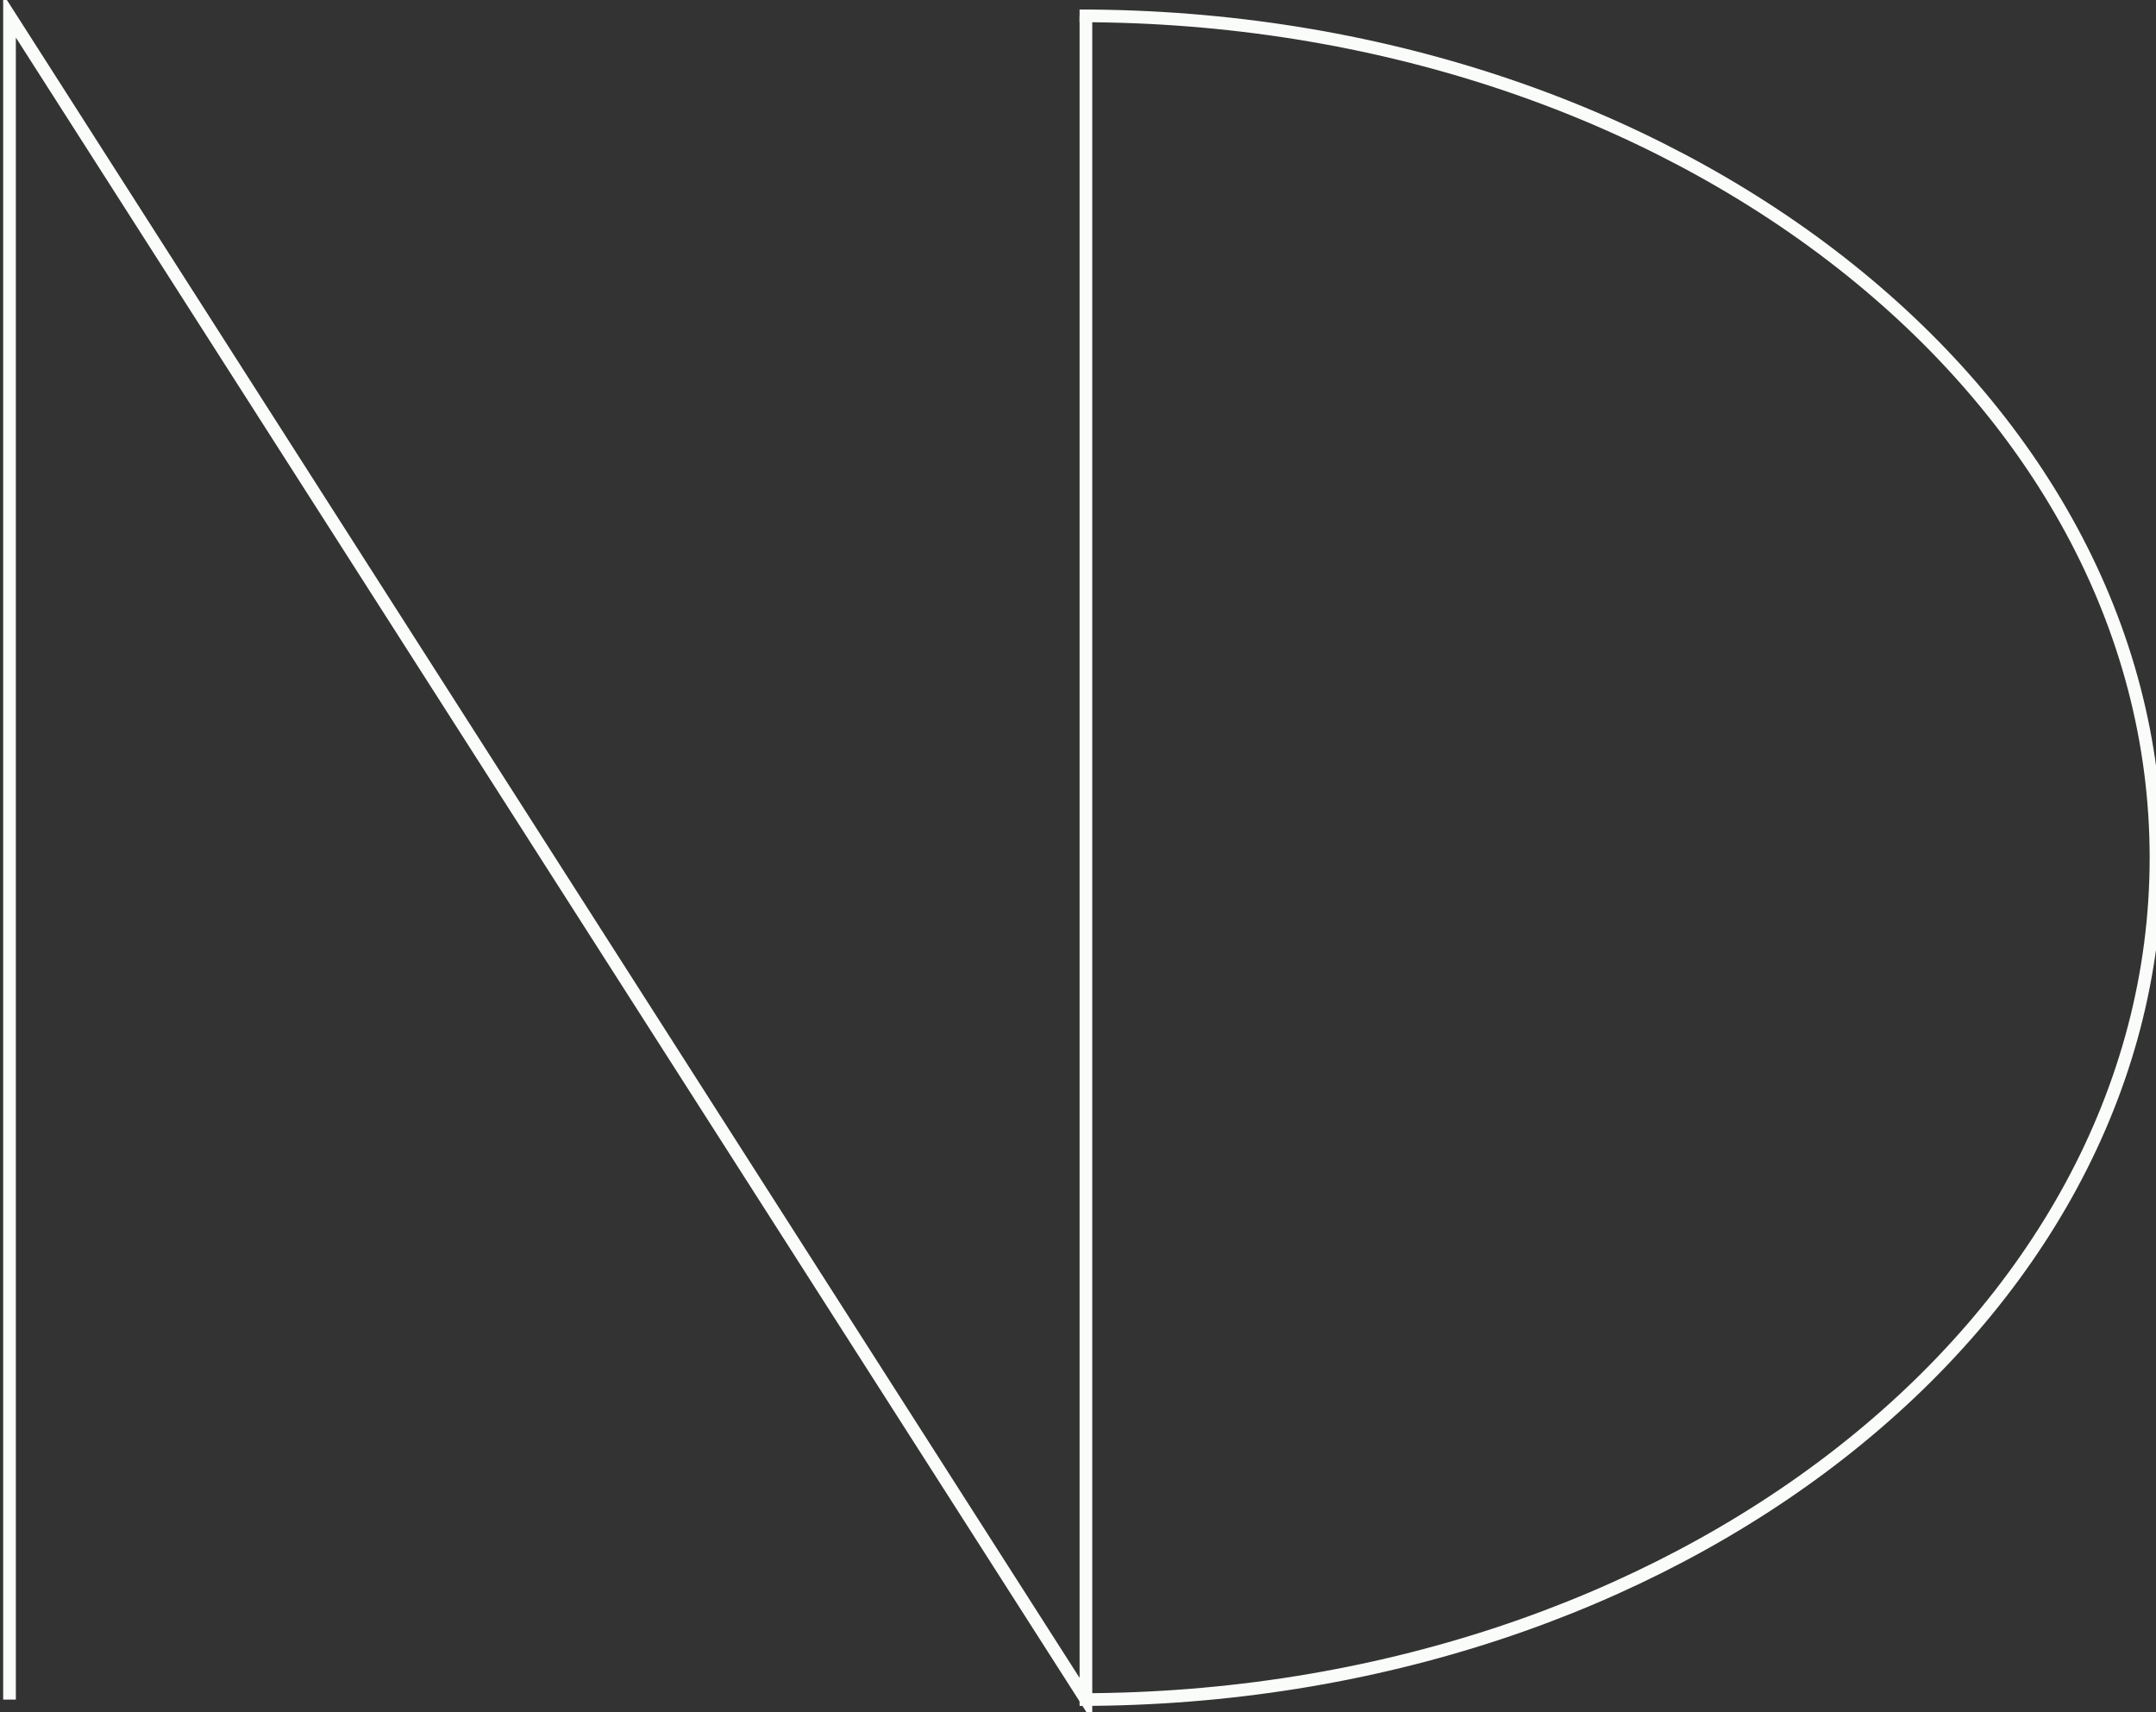 <?xml version="1.0" encoding="utf-8"?>
<!-- Generator: Adobe Illustrator 22.0.1, SVG Export Plug-In . SVG Version: 6.00 Build 0)  -->
<svg version="1.1" id="Layer_1" xmlns="http://www.w3.org/2000/svg" xmlns:xlink="http://www.w3.org/1999/xlink" x="0px" y="0px"
	 viewBox="0 0 680 540" style="enable-background:new 0 0 680 540;" xml:space="preserve">
<rect x="0" y="0" width="680" height="540" fill="#333333" stroke="none"/>
<style type="text/css">
	.st0{fill:none;stroke:#FAFCFA;stroke-width:4;stroke-miterlimit:10;}
</style>
<polyline class="st0" points="3,536 3,5 342.5,536 342.5,5 "/>
<path class="st0" d="M340.5,5C527.9,5,680,123.9,680,270.5S527.9,536,340.5,536"/>
</svg>
